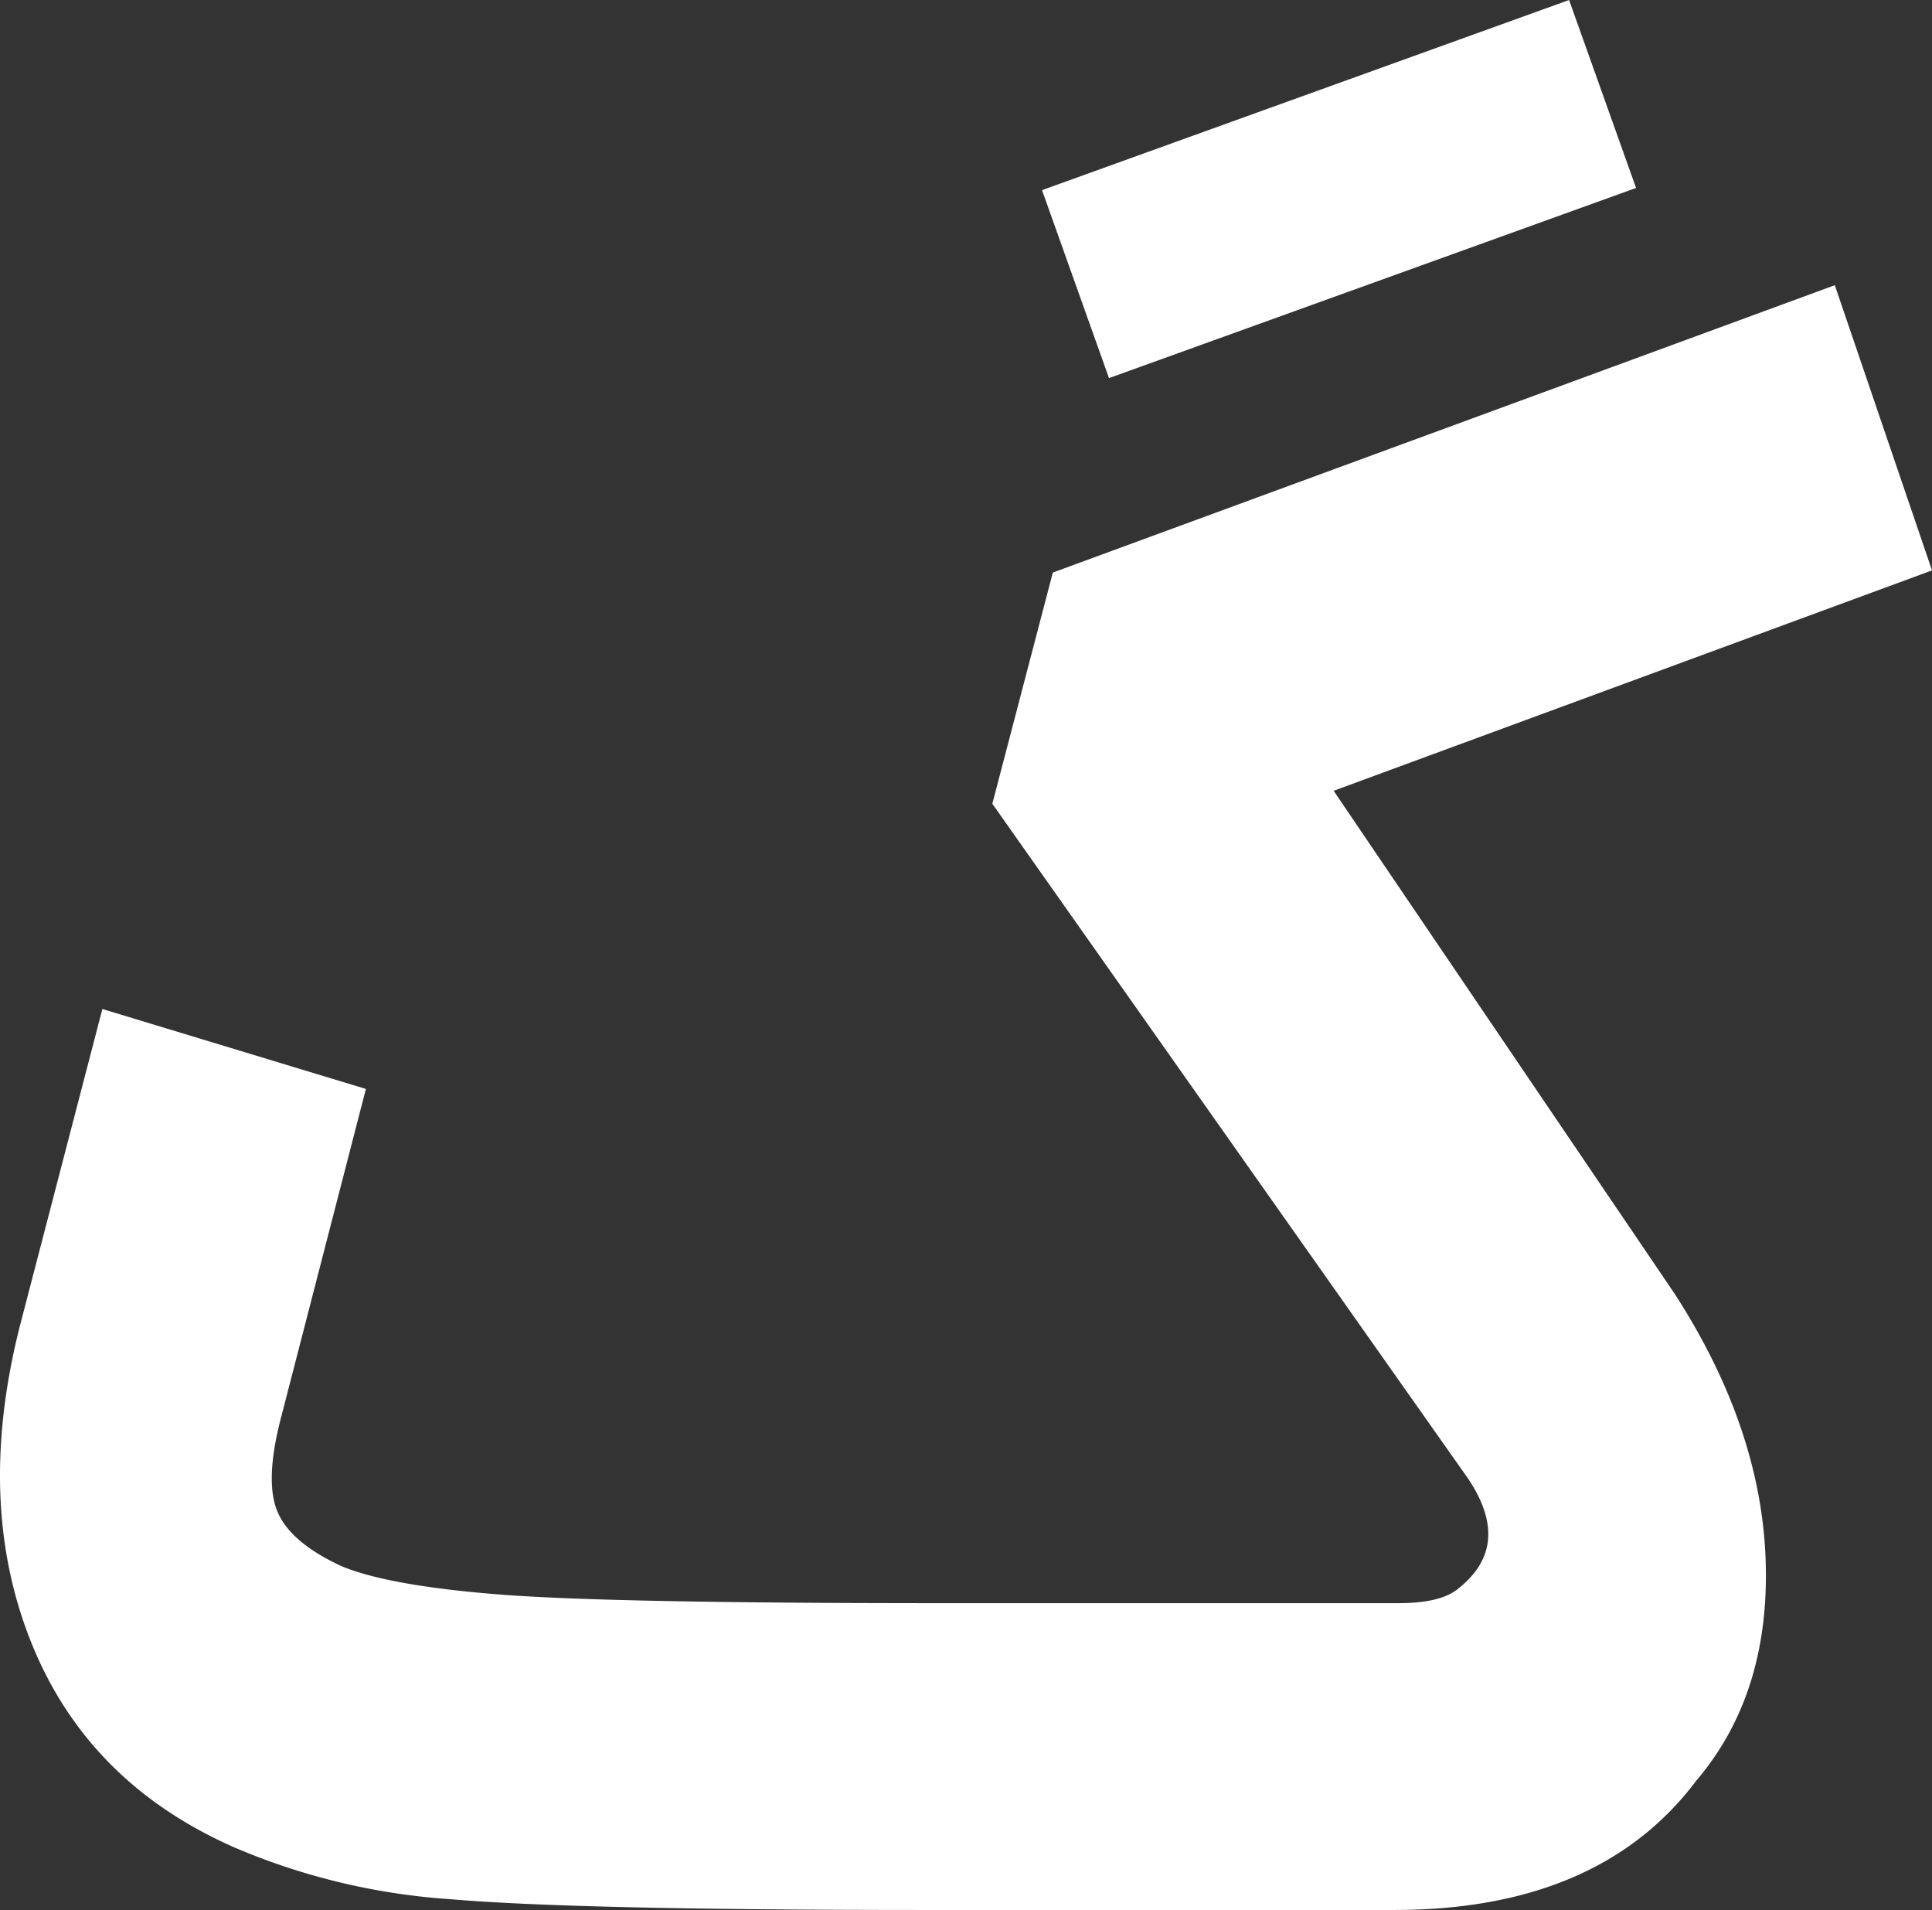 <svg xmlns="http://www.w3.org/2000/svg" width="178.877" height="176.8" viewBox="0 0 178.877 176.8"><rect x="0" y="0" width="178.877" height="176.8" fill="#333333" stroke="none"/><path fill="#fff" d="M161.6-159.4l-48.8,17.6-6.2-17.4,48.8-17.6Zm-28,55.8L165.2-57q8,12.4,8.4,24.7T167.2-12q-9,12-28,12H95.8q-32.4,0-44-1a61.185,61.185,0,0,1-20-4.8q-13.6-6-18.8-19T12-54.2l7.6-29.2L44-76,36.2-45.8q-1.6,6-.4,8.9t6,5.1q4.4,1.8,14.6,2.6t40.6.8h42.6q4,0,5.6-1.4,5-4,.8-10.2l-44-62.4,5.6-21.4L180-150.4l9,26.4Z" transform="translate(-10.123 176.8)"/></svg>